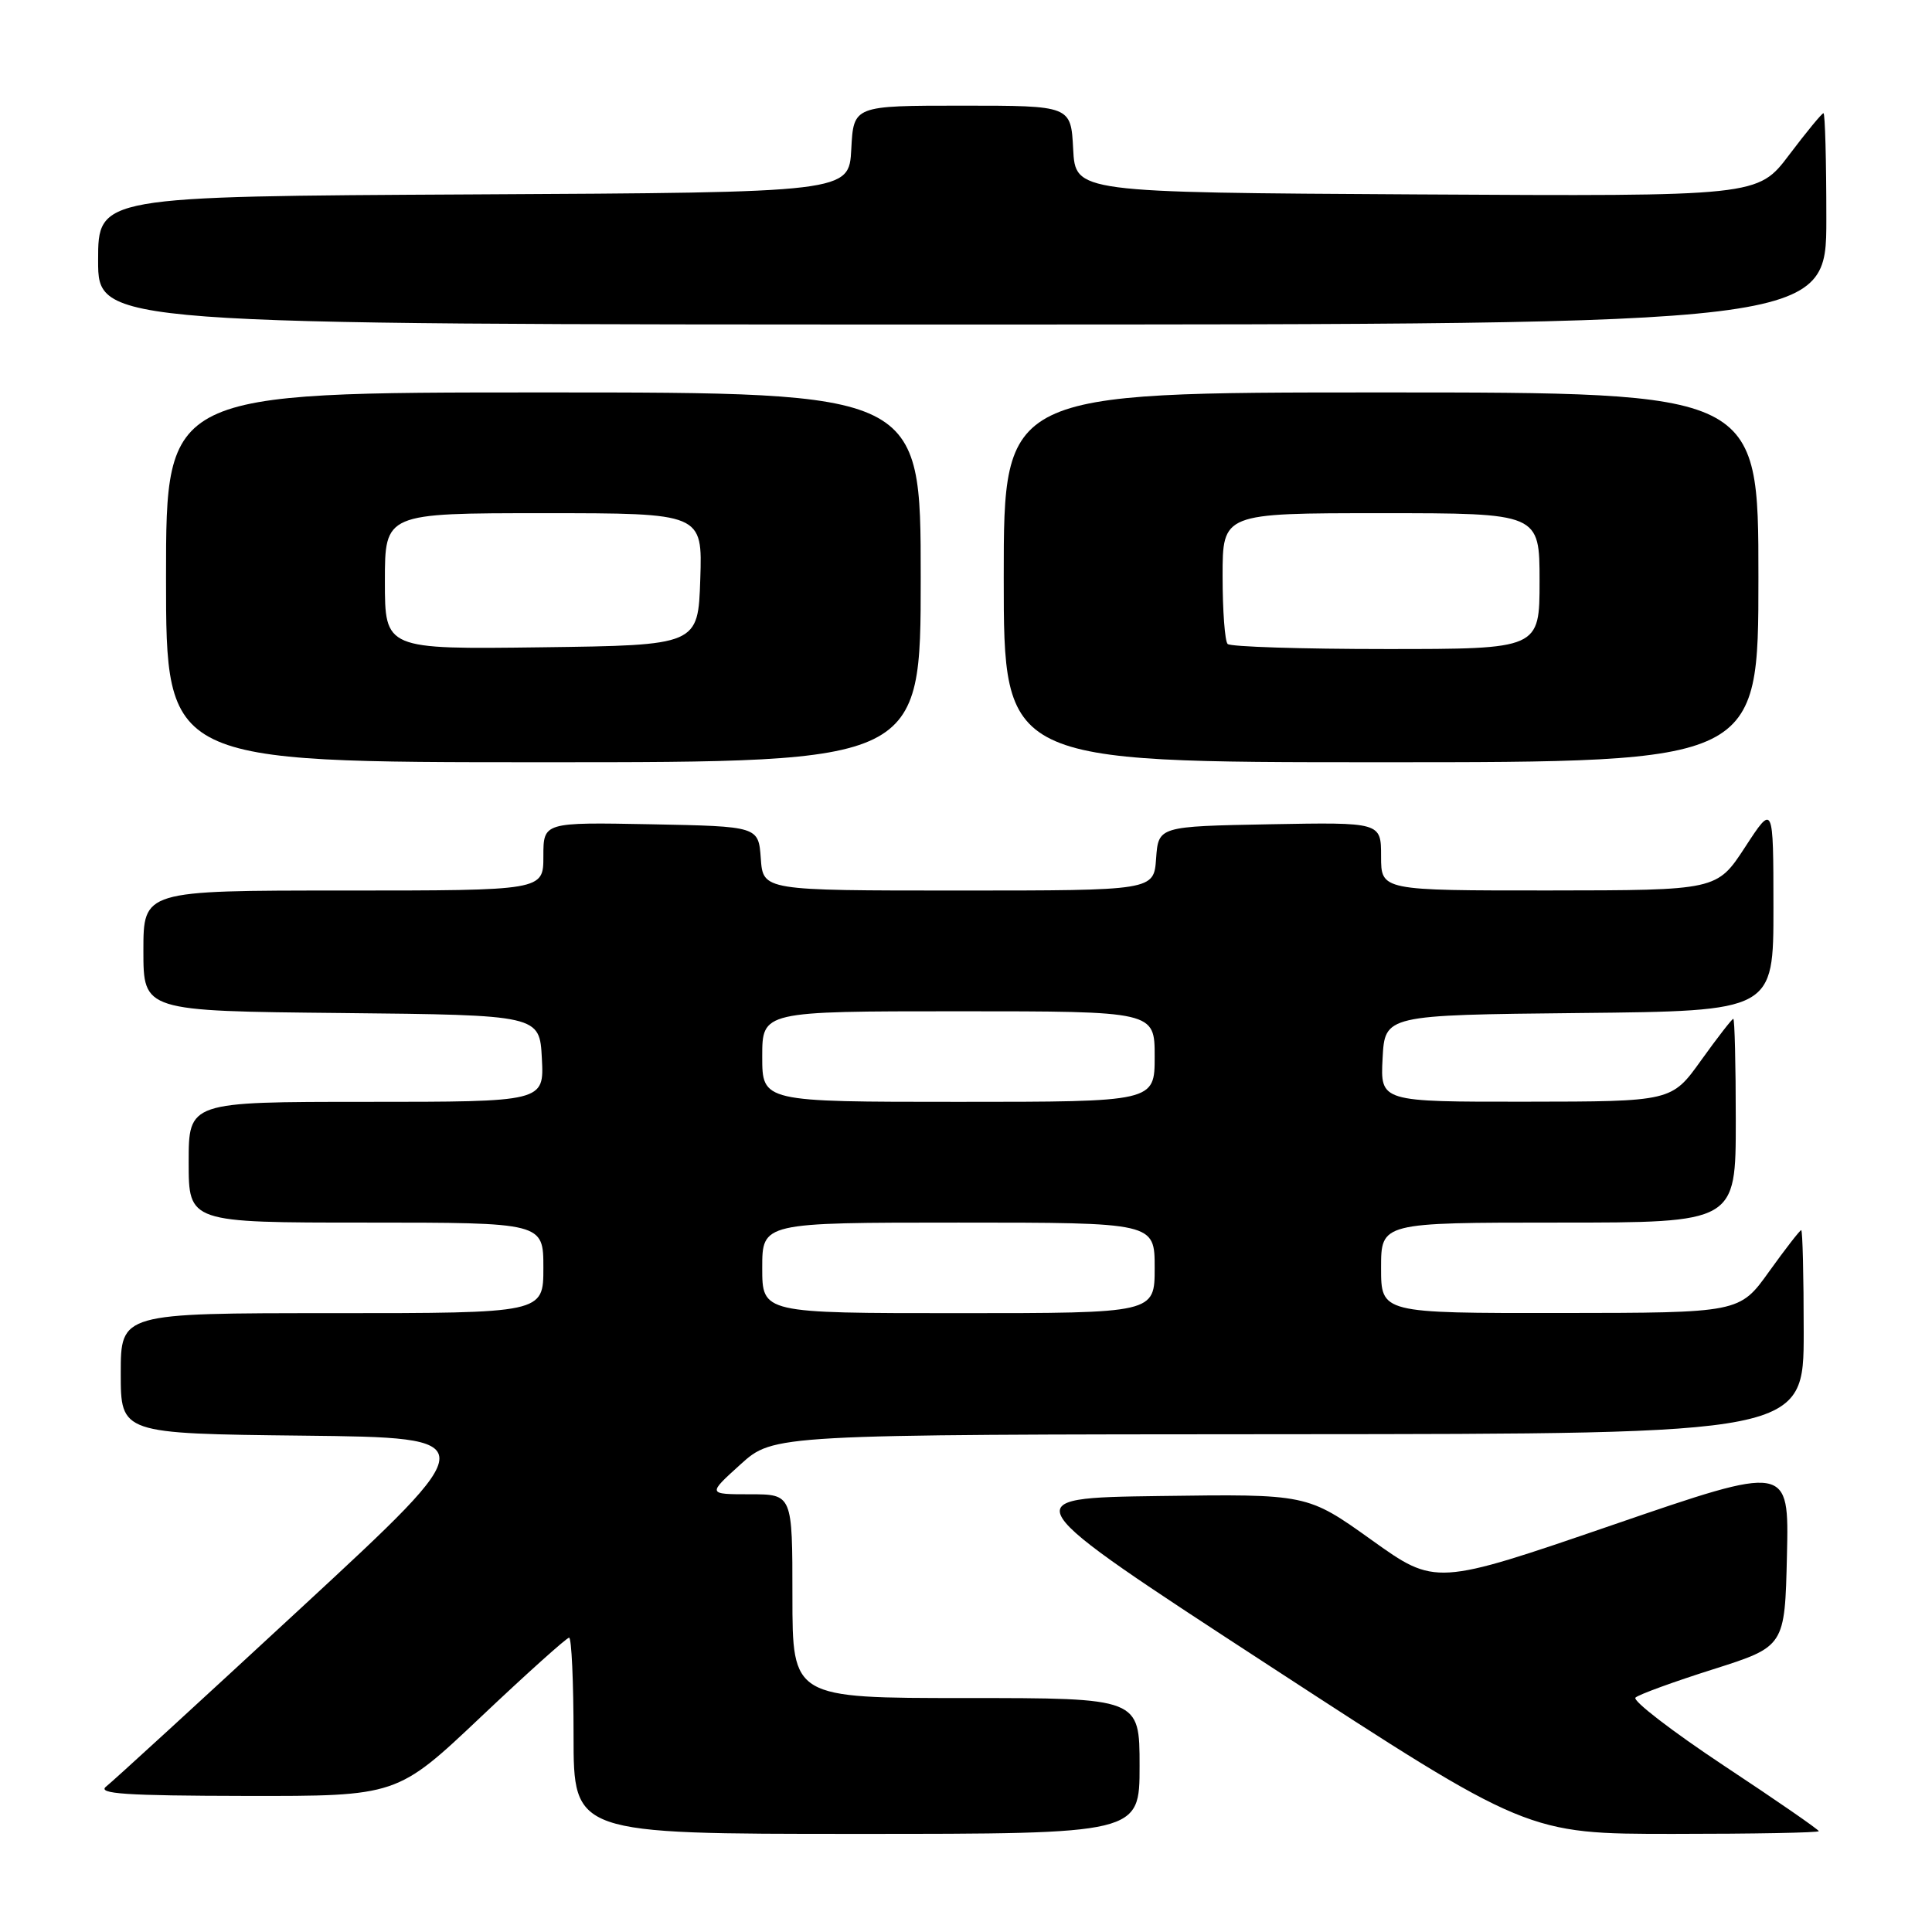<?xml version="1.0" encoding="UTF-8" standalone="no"?>
<!DOCTYPE svg PUBLIC "-//W3C//DTD SVG 1.1//EN" "http://www.w3.org/Graphics/SVG/1.1/DTD/svg11.dtd" >
<svg xmlns="http://www.w3.org/2000/svg" xmlns:xlink="http://www.w3.org/1999/xlink" version="1.1" viewBox="0 0 256 256">
 <g >
 <path fill="currentColor"
d=" M 151.00 234.00 C 151.00 225.00 151.00 225.00 128.00 225.00 C 105.00 225.00 105.00 225.00 105.00 211.50 C 105.00 198.00 105.00 198.00 99.37 198.00 C 93.74 198.00 93.74 198.00 98.12 194.04 C 102.50 190.08 102.50 190.08 170.75 190.04 C 239.00 190.00 239.00 190.00 239.00 176.50 C 239.00 169.07 238.85 163.00 238.67 163.00 C 238.50 163.00 236.58 165.47 234.42 168.48 C 230.50 173.96 230.50 173.96 206.75 173.98 C 183.00 174.00 183.00 174.00 183.00 168.00 C 183.00 162.00 183.00 162.00 206.50 162.00 C 230.00 162.00 230.00 162.00 230.00 148.50 C 230.00 141.07 229.85 135.00 229.67 135.00 C 229.50 135.00 227.58 137.47 225.42 140.48 C 221.50 145.96 221.50 145.96 202.20 145.98 C 182.90 146.00 182.90 146.00 183.20 140.25 C 183.50 134.50 183.50 134.50 209.25 134.23 C 235.00 133.97 235.00 133.97 234.99 120.23 C 234.98 106.50 234.98 106.50 231.24 112.24 C 227.50 117.97 227.50 117.97 205.25 117.99 C 183.00 118.00 183.00 118.00 183.00 113.47 C 183.00 108.95 183.00 108.95 168.25 109.22 C 153.50 109.50 153.50 109.50 153.19 113.75 C 152.89 118.00 152.89 118.00 127.00 118.00 C 101.11 118.00 101.11 118.00 100.81 113.75 C 100.50 109.50 100.50 109.50 86.25 109.22 C 72.00 108.95 72.00 108.95 72.00 113.47 C 72.00 118.00 72.00 118.00 45.50 118.00 C 19.00 118.00 19.00 118.00 19.00 125.98 C 19.00 133.97 19.00 133.97 45.25 134.23 C 71.50 134.50 71.50 134.50 71.80 140.25 C 72.10 146.00 72.10 146.00 48.55 146.00 C 25.00 146.00 25.00 146.00 25.00 154.00 C 25.00 162.00 25.00 162.00 48.50 162.00 C 72.00 162.00 72.00 162.00 72.00 168.00 C 72.00 174.00 72.00 174.00 44.00 174.00 C 16.00 174.00 16.00 174.00 16.00 181.98 C 16.00 189.96 16.00 189.96 40.14 190.23 C 64.28 190.50 64.28 190.50 39.96 213.00 C 26.58 225.38 14.93 236.05 14.07 236.72 C 12.82 237.69 16.59 237.94 32.56 237.97 C 52.62 238.00 52.62 238.00 63.72 227.50 C 69.83 221.72 75.09 217.00 75.41 217.00 C 75.73 217.00 76.00 222.85 76.00 230.00 C 76.00 243.00 76.00 243.00 113.50 243.00 C 151.00 243.00 151.00 243.00 151.00 234.00 Z  M 241.00 242.64 C 241.00 242.44 235.36 238.54 228.46 233.98 C 221.57 229.41 216.28 225.34 216.71 224.94 C 217.15 224.53 221.78 222.84 227.00 221.19 C 236.50 218.17 236.50 218.17 236.78 206.10 C 237.06 194.03 237.06 194.03 213.64 202.08 C 190.22 210.12 190.22 210.12 181.72 204.04 C 173.21 197.96 173.21 197.96 153.65 198.23 C 134.09 198.50 134.09 198.50 168.24 220.75 C 202.39 243.00 202.39 243.00 221.70 243.00 C 232.31 243.00 241.00 242.84 241.00 242.64 Z  M 122.00 76.50 C 122.00 52.00 122.00 52.00 72.00 52.00 C 22.00 52.00 22.00 52.00 22.00 76.50 C 22.00 101.00 22.00 101.00 72.00 101.00 C 122.00 101.00 122.00 101.00 122.00 76.50 Z  M 233.00 76.50 C 233.00 52.00 233.00 52.00 183.00 52.00 C 133.00 52.00 133.00 52.00 133.00 76.50 C 133.00 101.00 133.00 101.00 183.00 101.00 C 233.00 101.00 233.00 101.00 233.00 76.50 Z  M 242.00 29.00 C 242.00 21.30 241.83 15.00 241.62 15.00 C 241.41 15.00 239.37 17.48 237.08 20.51 C 232.92 26.02 232.92 26.02 187.71 25.76 C 142.50 25.50 142.50 25.50 142.20 19.75 C 141.90 14.00 141.90 14.00 127.50 14.00 C 113.10 14.00 113.10 14.00 112.80 19.75 C 112.50 25.50 112.50 25.50 62.75 25.76 C 13.00 26.02 13.00 26.02 13.00 34.51 C 13.00 43.00 13.00 43.00 127.50 43.00 C 242.00 43.00 242.00 43.00 242.00 29.00 Z  M 101.00 168.00 C 101.00 162.00 101.00 162.00 127.00 162.00 C 153.00 162.00 153.00 162.00 153.00 168.00 C 153.00 174.00 153.00 174.00 127.00 174.00 C 101.00 174.00 101.00 174.00 101.00 168.00 Z  M 101.00 140.00 C 101.00 134.00 101.00 134.00 127.00 134.00 C 153.00 134.00 153.00 134.00 153.00 140.00 C 153.00 146.00 153.00 146.00 127.00 146.00 C 101.00 146.00 101.00 146.00 101.00 140.00 Z  M 51.00 77.02 C 51.00 68.00 51.00 68.00 72.04 68.00 C 93.08 68.00 93.08 68.00 92.79 76.75 C 92.50 85.50 92.50 85.50 71.75 85.77 C 51.00 86.04 51.00 86.04 51.00 77.02 Z  M 162.67 85.33 C 162.30 84.97 162.00 80.92 162.00 76.33 C 162.00 68.00 162.00 68.00 183.00 68.00 C 204.00 68.00 204.00 68.00 204.00 77.00 C 204.00 86.00 204.00 86.00 183.67 86.00 C 172.48 86.00 163.03 85.70 162.67 85.33 Z "/>
</g>
</svg>